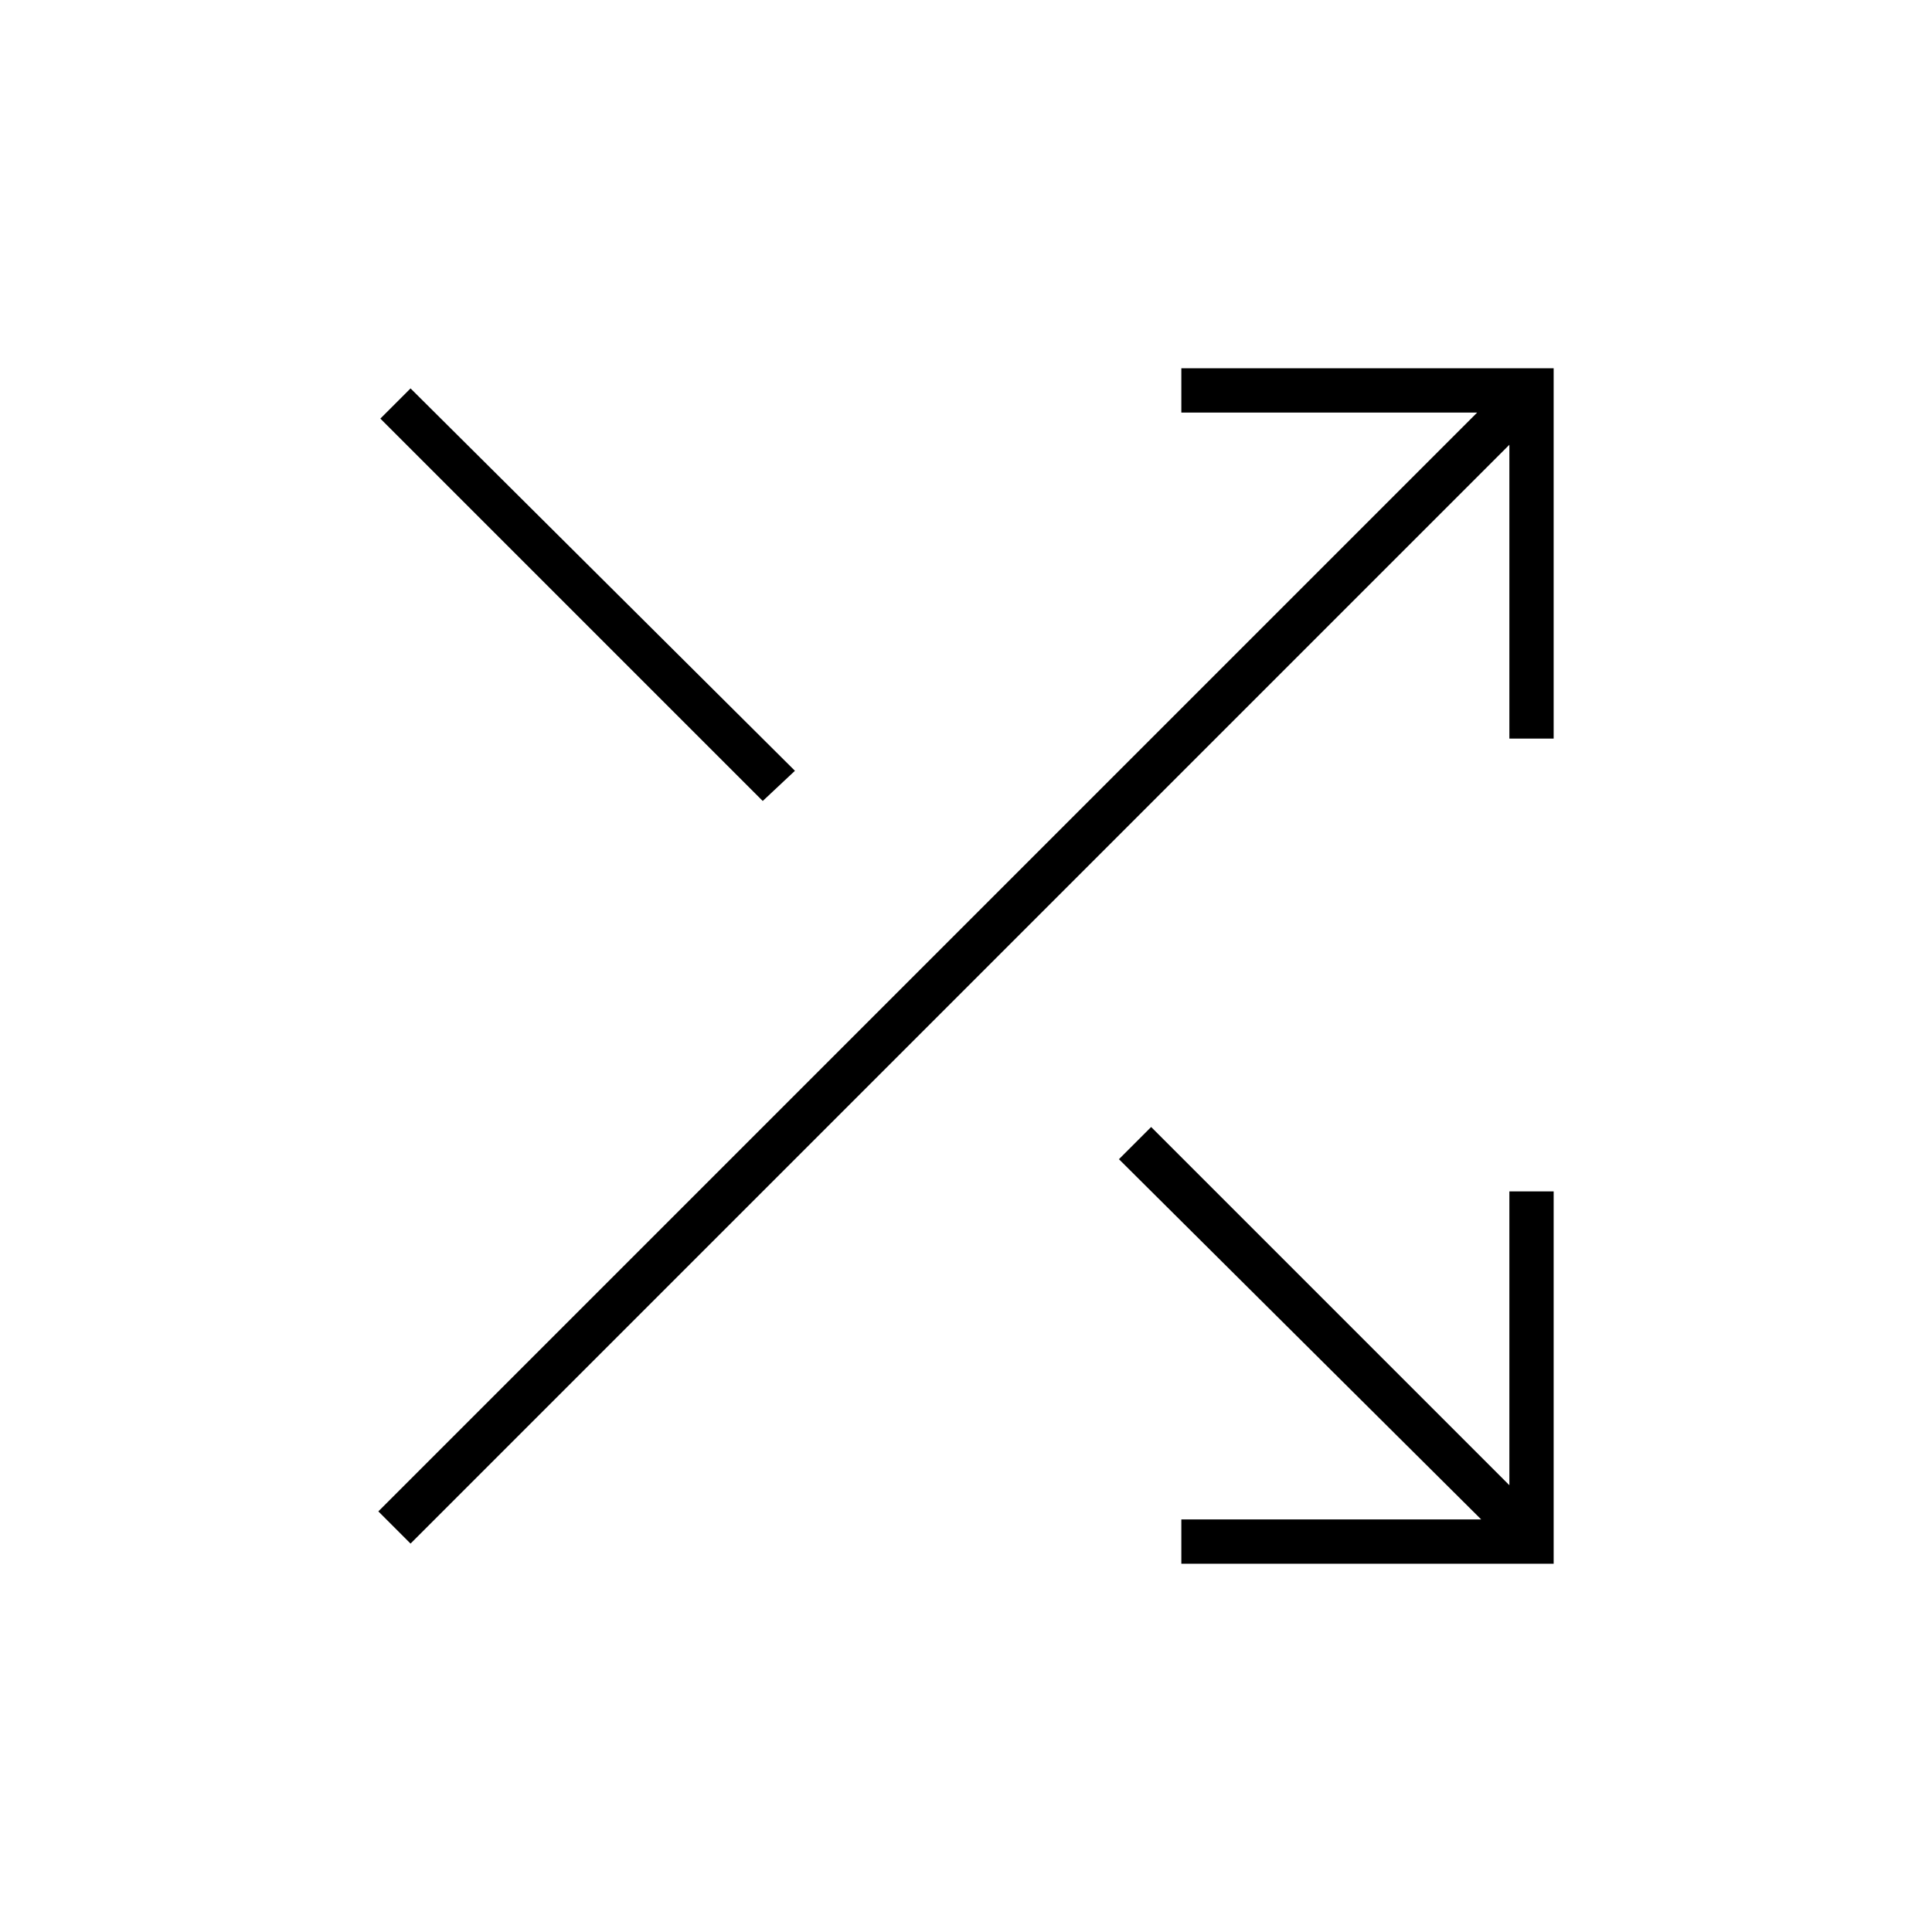 <svg xmlns="http://www.w3.org/2000/svg" width="48" height="48" viewBox="0 0 48 48"><path d="M29.35 38.85v-1.1h7.45l-9-8.95.8-.8 8.9 8.9v-7.3h1.1v9.25Zm-19.15-.5-.8-.8 27.3-27.3h-7.35v-1.1h9.25v9.2h-1.1v-7.3Zm8.75-18.45-9.5-9.5.75-.75 9.55 9.5Z"/></svg>